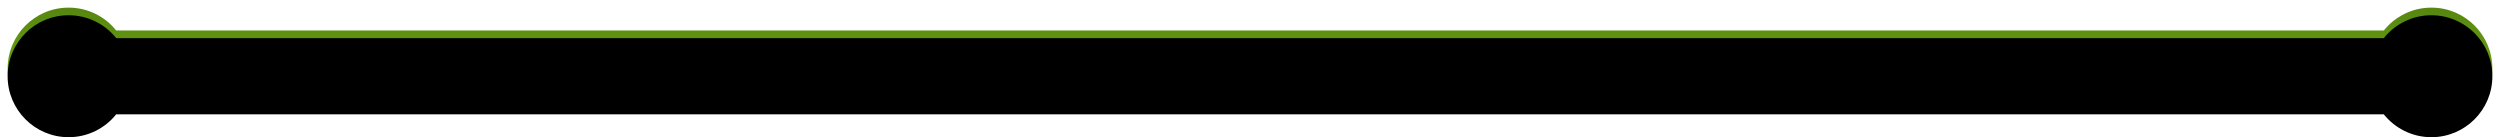 <?xml version="1.0" encoding="UTF-8"?>
<svg width="328px" height="18px" viewBox="0 0 328 18" version="1.1" xmlns="http://www.w3.org/2000/svg" xmlns:xlink="http://www.w3.org/1999/xlink">
    <!-- Generator: Sketch 50.2 (55047) - http://www.bohemiancoding.com/sketch -->
    <title>img_ctrlbar_light</title>
    <desc>Created with Sketch.</desc>
    <defs>
        <linearGradient x1="40.656%" y1="100%" x2="40.656%" y2="2.556%" id="linearGradient-1">
            <stop stop-color="#7ABB0B" offset="0%"></stop>
            <stop stop-color="#578710" offset="100%"></stop>
        </linearGradient>
        <path d="M15.245,4 L312.755,4 C314.221,2.171 316.474,1 319,1 C323.418,1 327,4.582 327,9 C327,13.418 323.418,17 319,17 C316.474,17 314.221,15.829 312.755,14 L15.245,14 C13.779,15.829 11.526,17 9,17 C4.582,17 1,13.418 1,9 C1,4.582 4.582,1 9,1 C11.526,1 13.779,2.171 15.245,4 Z" id="path-2"></path>
        <filter x="-0.5%" y="-9.4%" width="100.9%" height="118.8%" filterUnits="objectBoundingBox" id="filter-3">
            <feGaussianBlur stdDeviation="1" in="SourceAlpha" result="shadowBlurInner1"></feGaussianBlur>
            <feOffset dx="0" dy="1" in="shadowBlurInner1" result="shadowOffsetInner1"></feOffset>
            <feComposite in="shadowOffsetInner1" in2="SourceAlpha" operator="arithmetic" k2="-1" k3="1" result="shadowInnerInner1"></feComposite>
            <feColorMatrix values="0 0 0 0 0.208   0 0 0 0 0.389   0 0 0 0 0  0 0 0 1 0" type="matrix" in="shadowInnerInner1"></feColorMatrix>
        </filter>
    </defs>
    <g id="Symbols" stroke="none" stroke-width="1" fill="none" fill-rule="evenodd">
        <g id="img_ctrlbar_light">
            <g id="img_ctrlbar_normal">
                <g id="Combined-Shape">
                    <use fill="url(#linearGradient-1)" fill-rule="evenodd" xlink:href="#path-2"></use>
                    <use fill="black" fill-opacity="1" filter="url(#filter-3)" xlink:href="#path-2"></use>
                </g>
            </g>
        </g>
    </g>
</svg>